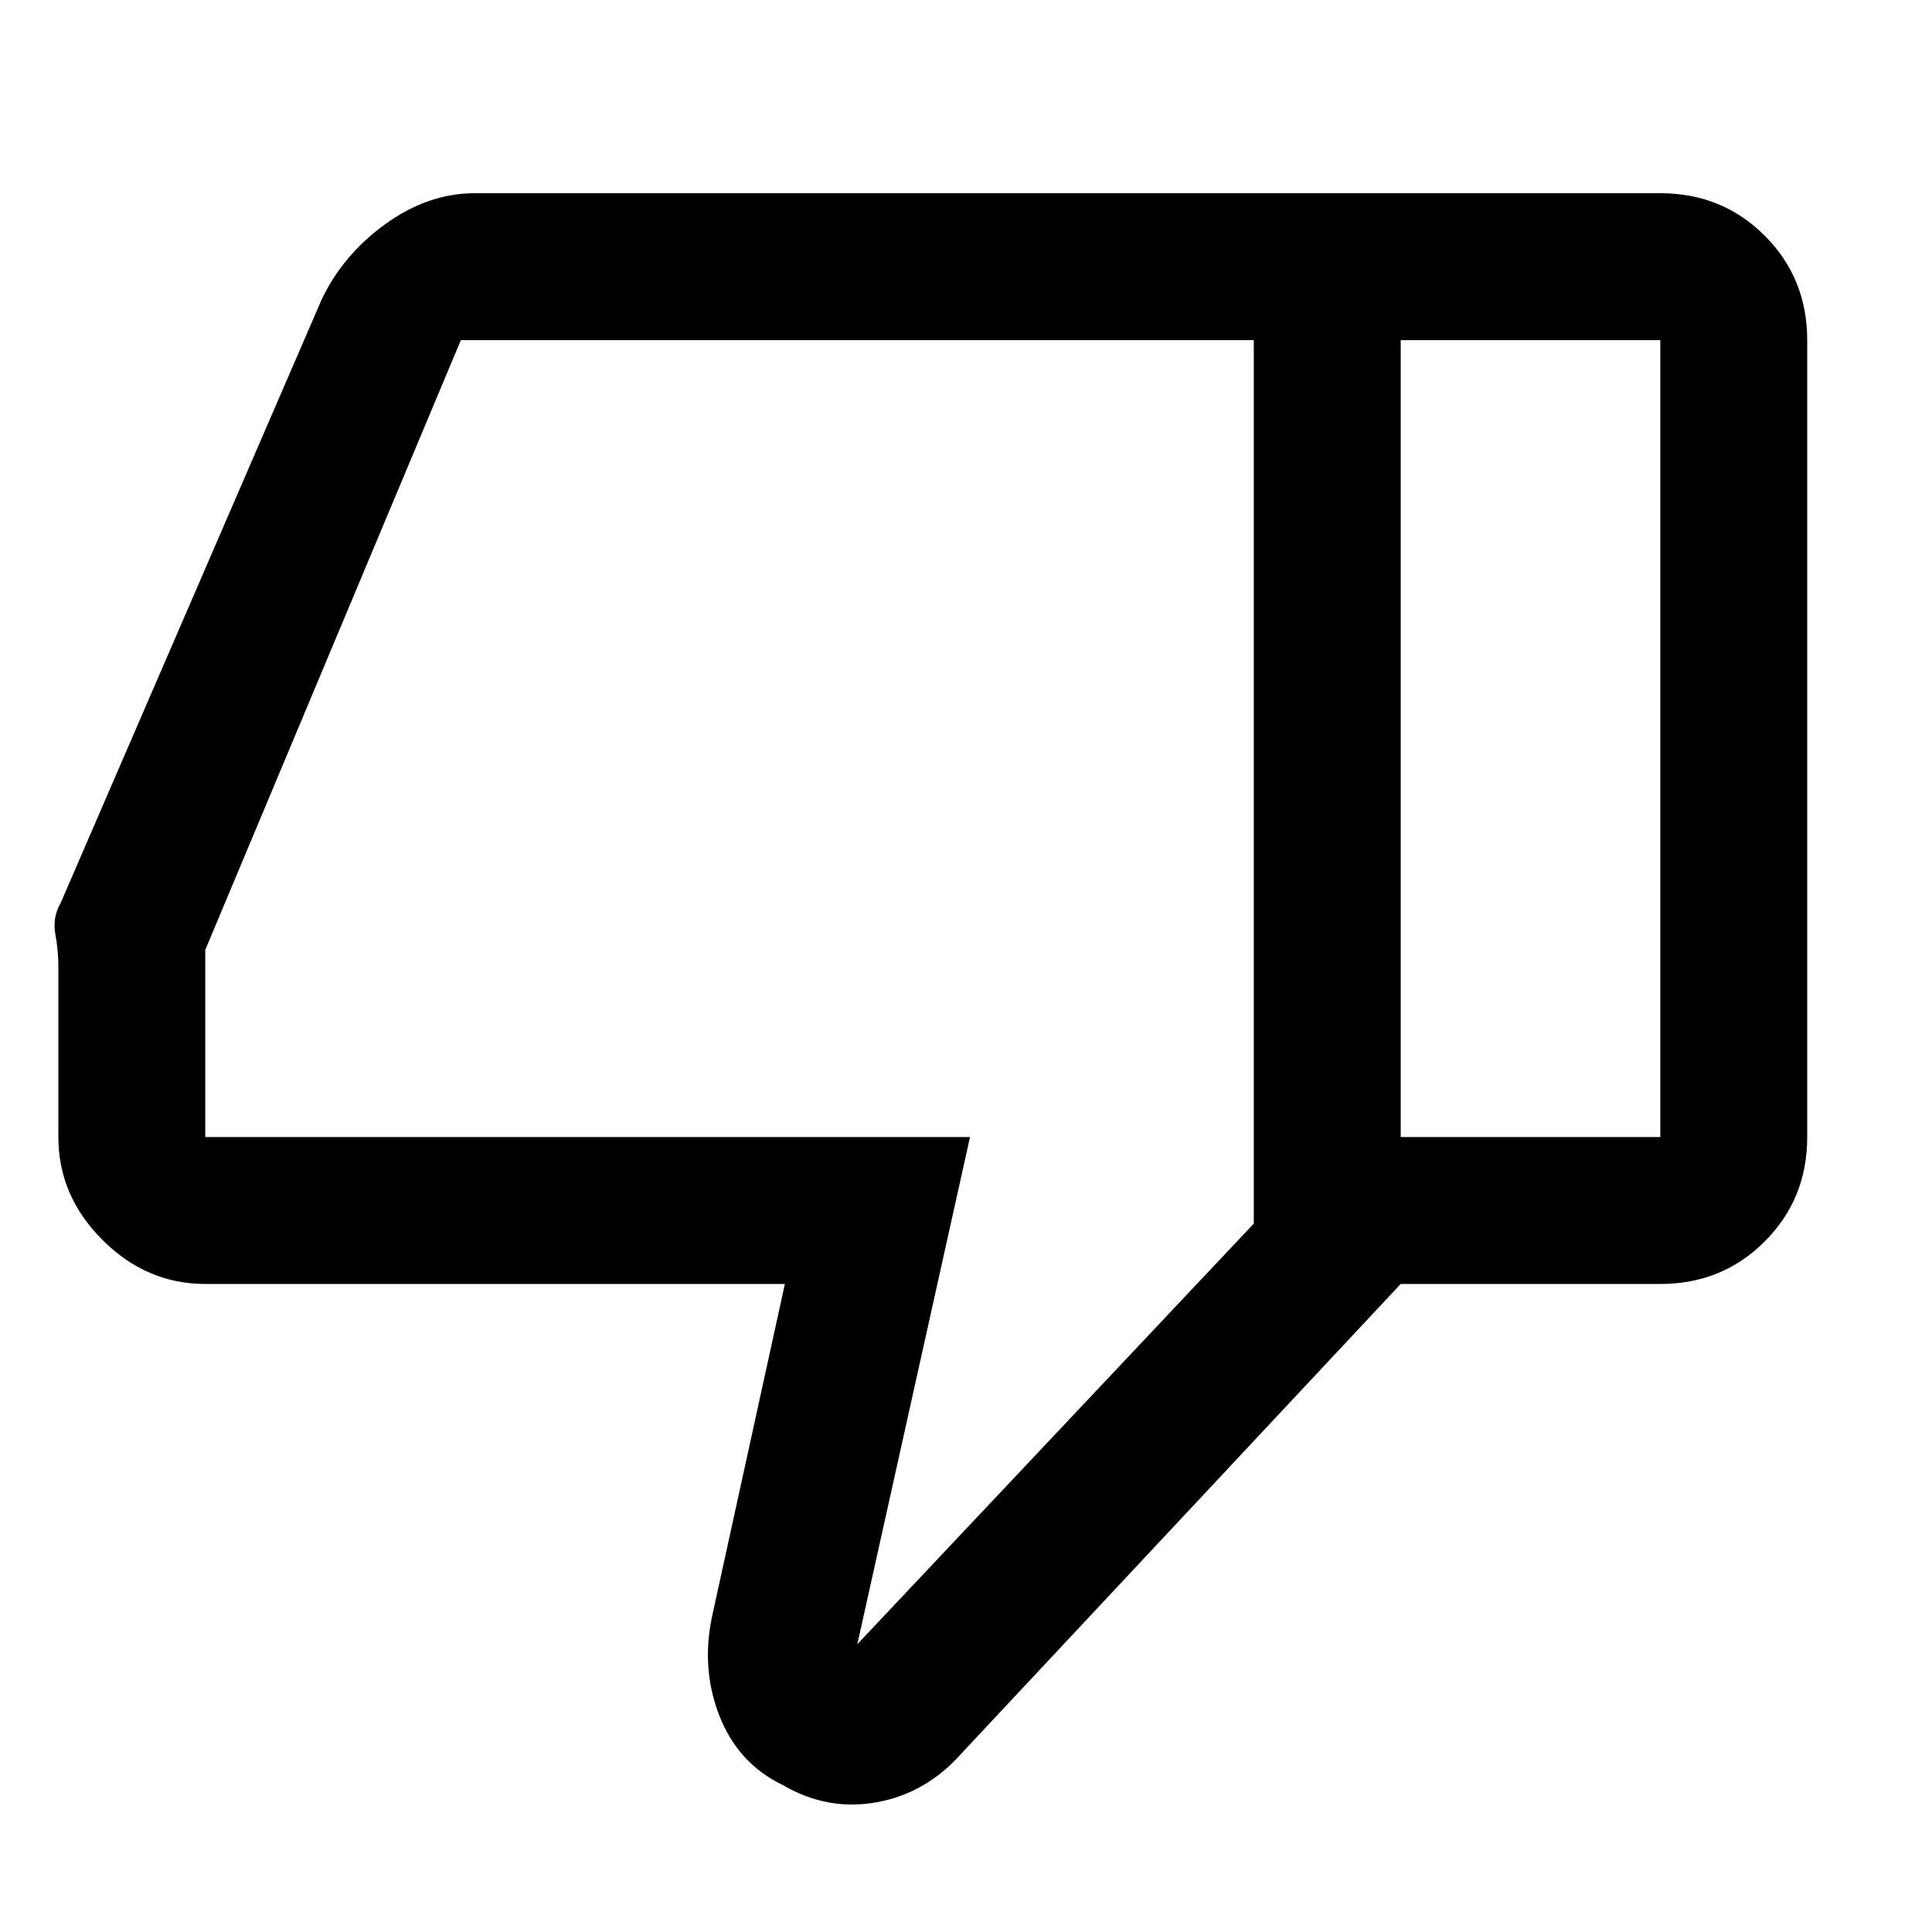 <svg xmlns="http://www.w3.org/2000/svg" height="48" viewBox="0 -960 960 960" width="48"><path d="M102-322q-29.2 0-51.1-21.9Q29-365.8 29-395v-85.17q0-7.45-1.5-15.64Q26-504 30-511l129.65-299.75q10.55-22.52 31.8-37.88Q212.69-864 235.96-864H696v542L478-89q-17.6 20-42.19 24.5Q411.23-60 389-73q-22.41-10.74-31.7-34.87-9.3-24.13-3-51.13L390-322H102Zm521-30v-439H229L102-488v93h380l-56 252 197-209Zm202-512q30.75 0 51.88 21.12Q898-821.75 898-791v396q0 30.75-21.12 51.87Q855.75-322 825-322H696v-73h129v-396H696v-73h129Zm-202 73v439-439Z"/></svg>